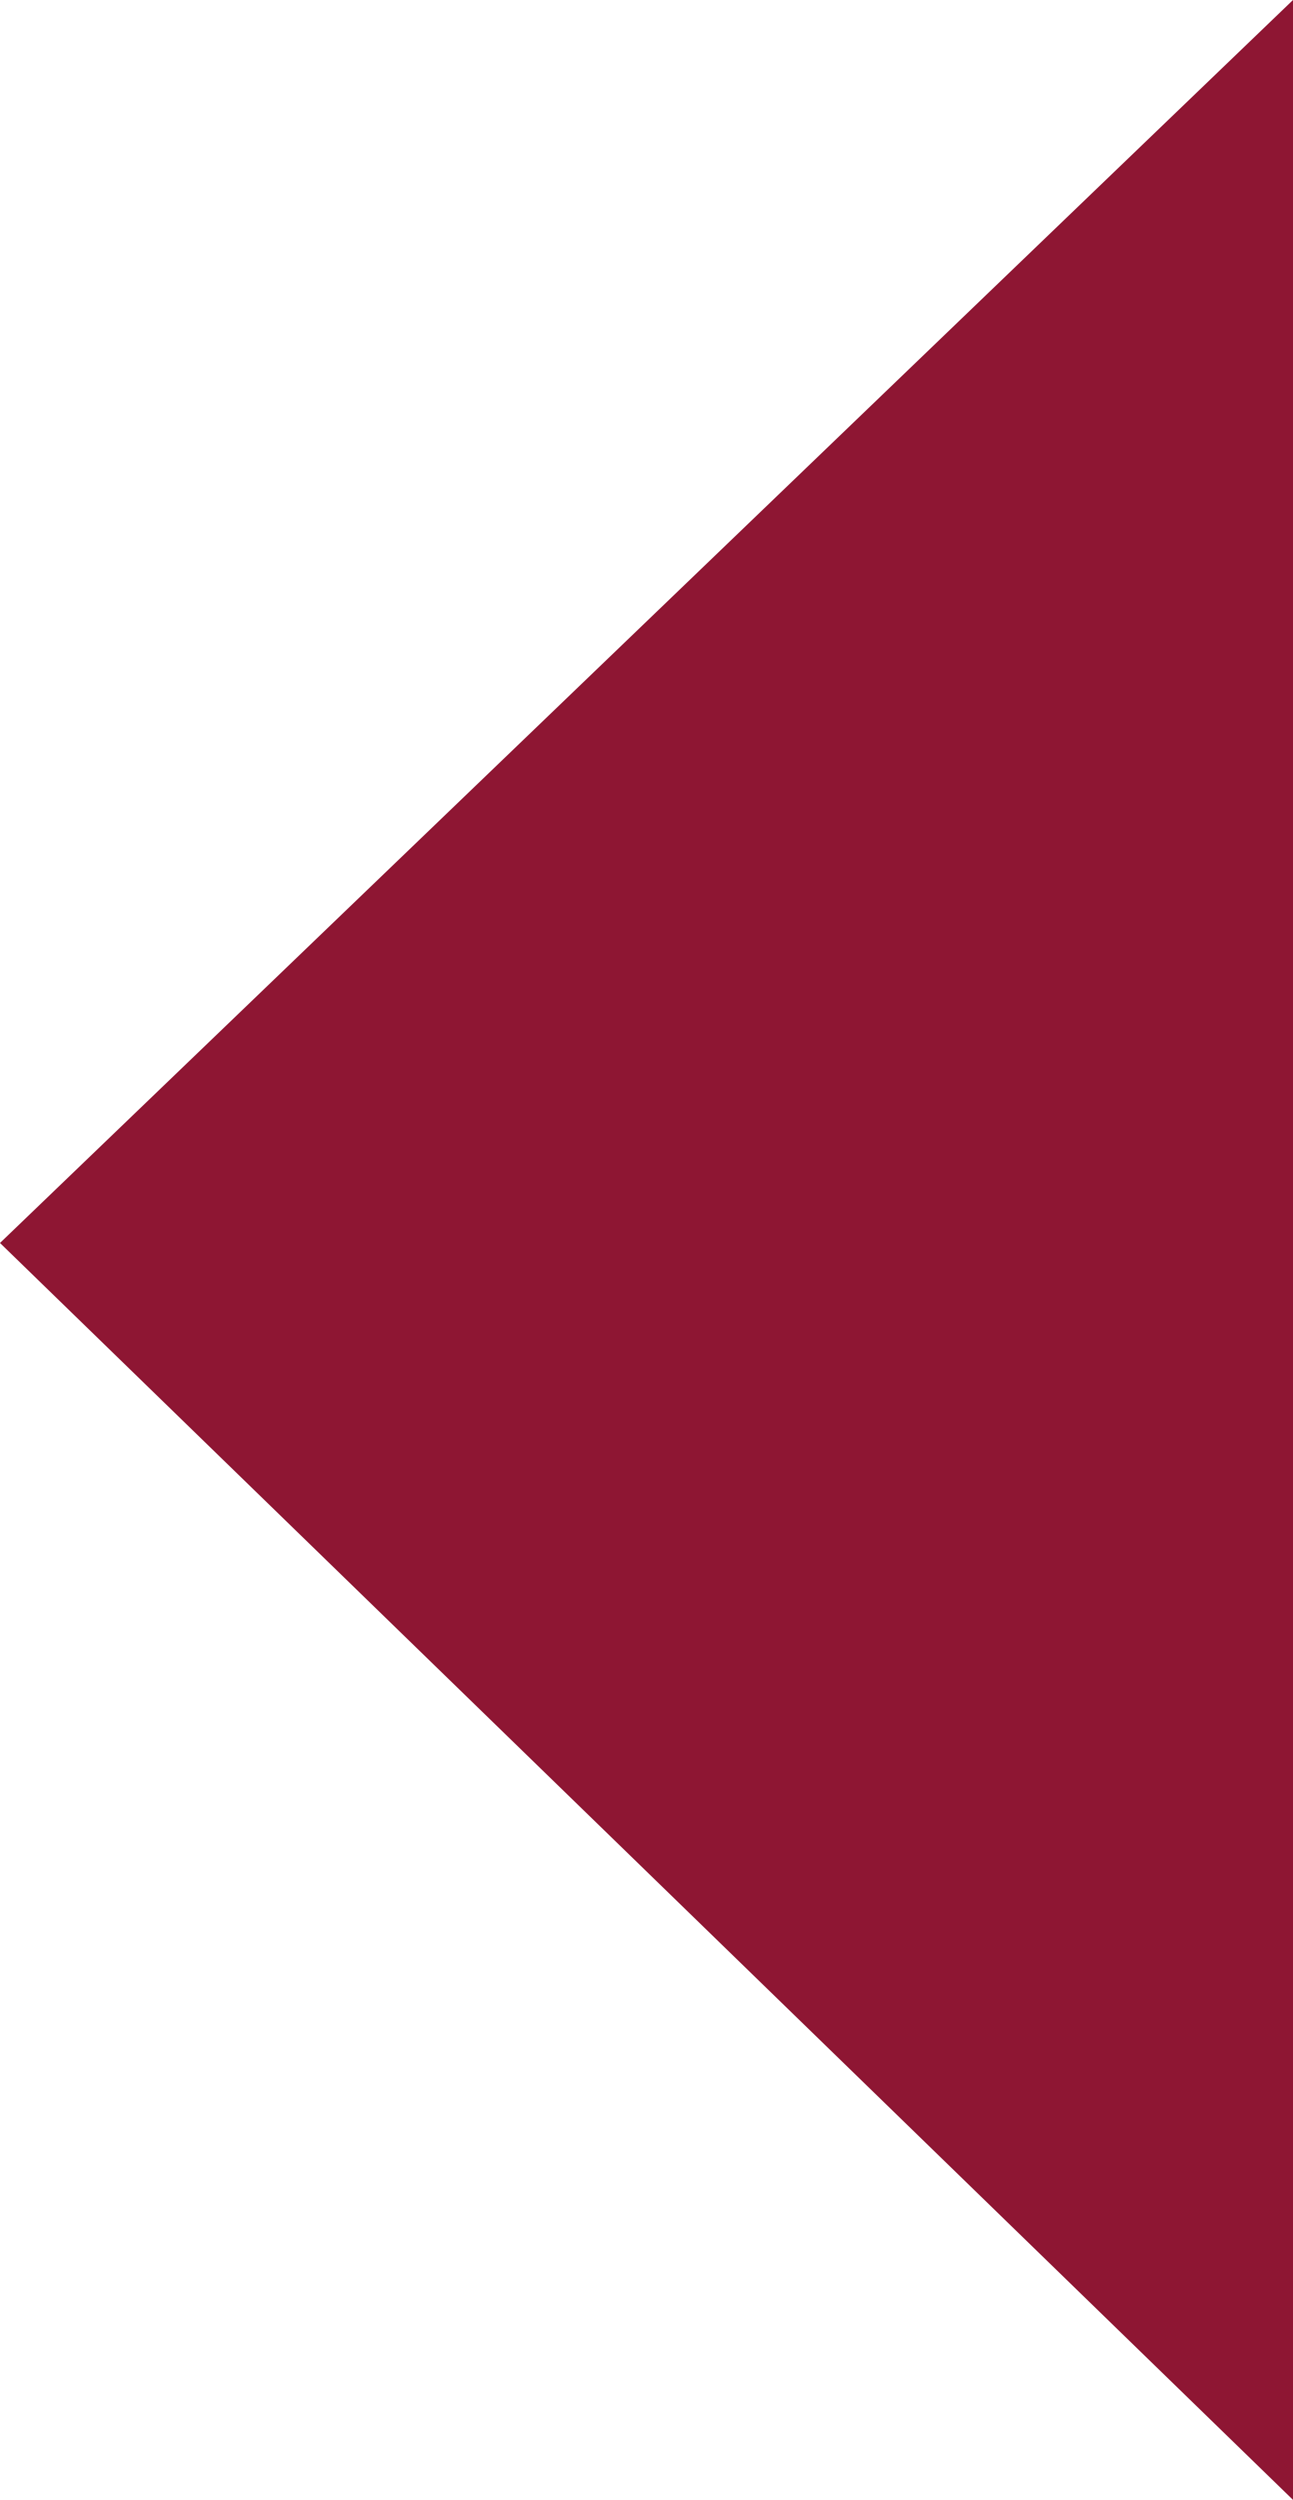 <?xml version="1.0" encoding="utf-8"?>
<!-- Generator: Adobe Illustrator 19.1.0, SVG Export Plug-In . SVG Version: 6.00 Build 0)  -->
<svg version="1.1" id="Capa_1" xmlns="http://www.w3.org/2000/svg" xmlns:xlink="http://www.w3.org/1999/xlink" x="0px" y="0px"
	 viewBox="0 0 27.9 53.9" style="enable-background:new 0 0 27.9 53.9;" xml:space="preserve">
<style type="text/css">
	.st0{fill:#E6224B;}
	.st1{fill:#E6263A;}
	.st2{fill:#E94557;}
	.st3{fill:#D62042;}
	.st4{fill:#D62043;}
	.st5{fill:#E6213D;}
	.st6{fill:#8E1633;}
	.st7{fill:#E62246;}
	.st8{fill:#FFFFFF;}
</style>
<polyline class="st6" points="27.9,53.9 0,26.8 27.9,0 "/>
</svg>
